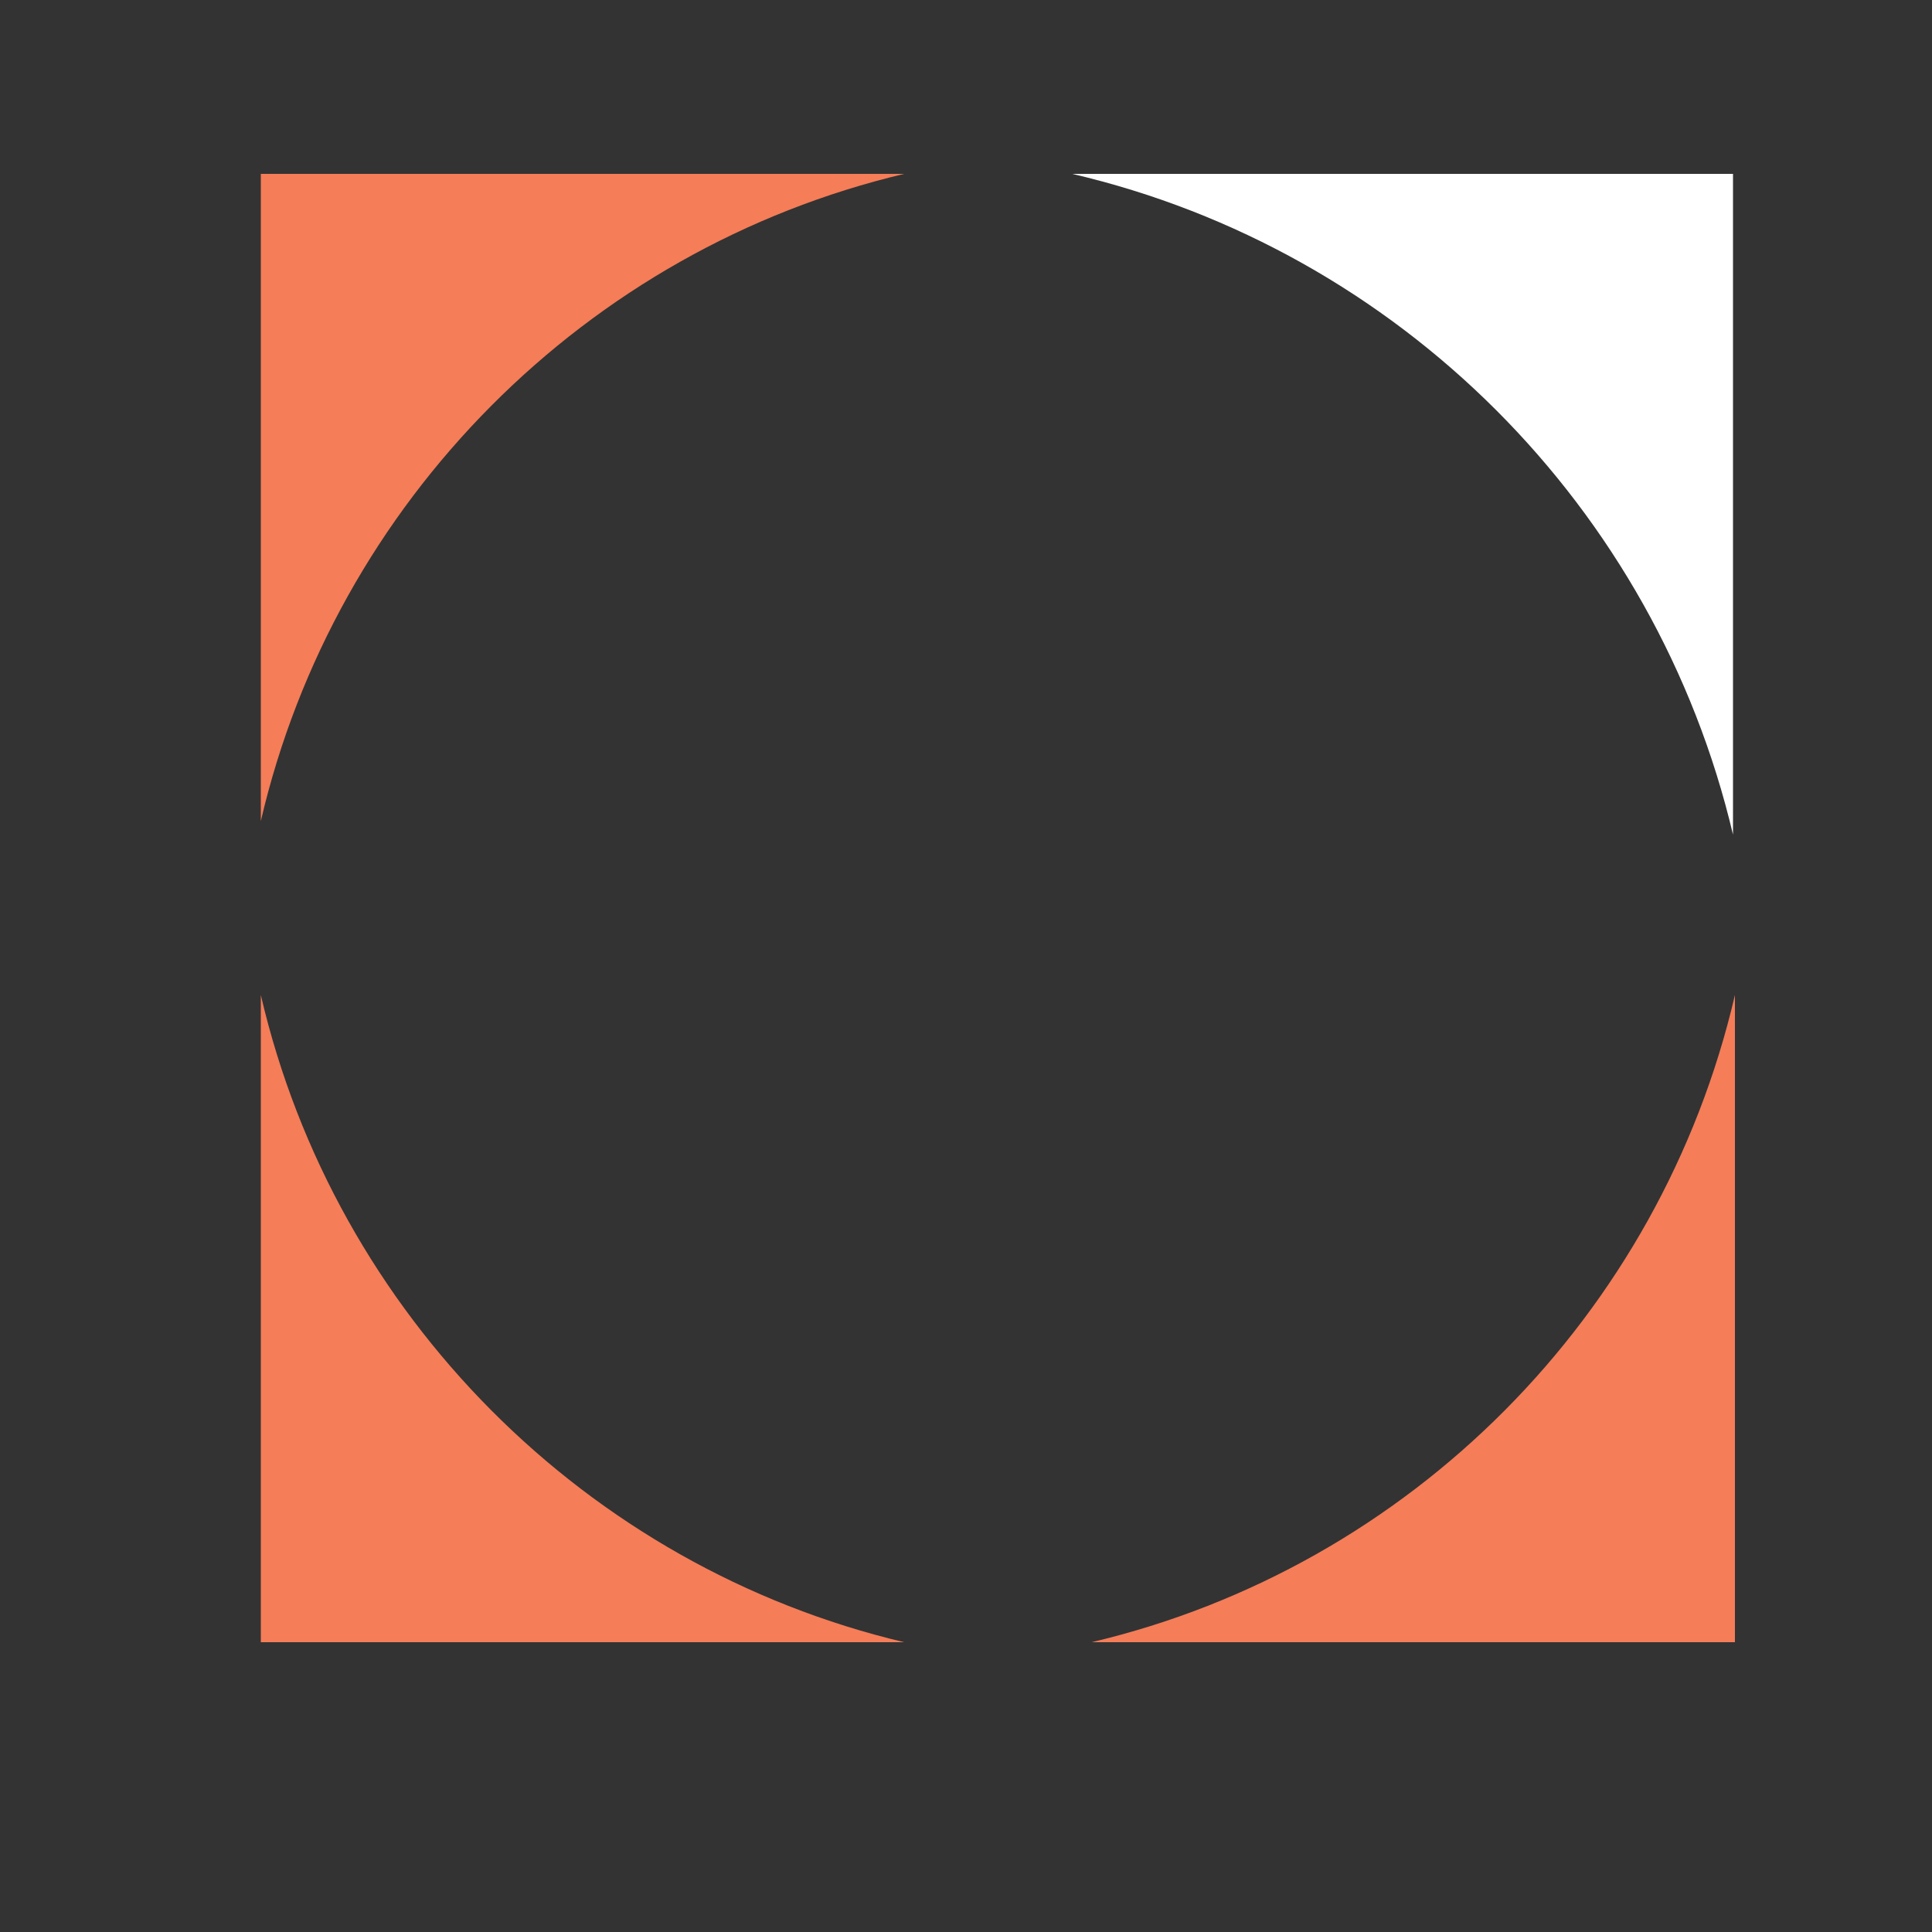 <?xml version="1.0" encoding="utf-8"?>
<!-- Generator: Adobe Illustrator 25.2.3, SVG Export Plug-In . SVG Version: 6.00 Build 0)  -->
<svg version="1.1" xmlns="http://www.w3.org/2000/svg" xmlns:xlink="http://www.w3.org/1999/xlink" x="0px" y="0px"
	 viewBox="0 0 200 200" style="enable-background:new 0 0 200 200;" xml:space="preserve">
<rect x="0" y="0" width="200" height="200" fill="#333333" stroke="none"/>
<style type="text/css">
	.st0{clip-path:url(#SVGID_2_);}
	.st1{clip-path:url(#SVGID_4_);fill:#F57D58;}
	.st2{clip-path:url(#SVGID_6_);}
	.st3{clip-path:url(#SVGID_8_);fill:#F57D58;}
	.st4{clip-path:url(#SVGID_10_);}
	.st5{clip-path:url(#SVGID_12_);fill:#F57D58;}
	.st6{clip-path:url(#SVGID_14_);}
	.st7{clip-path:url(#SVGID_16_);fill:#FFFFFF;}
</style>
<g id="Layer_2">
</g>
<g id="Layer_1">
</g>
<g id="Layer_3">
	<g>
		<g id="Artwork_2_1_">
			<g>
				<defs>
					<rect id="SVGID_1_" x="27" y="103" width="66.6" height="67"/>
				</defs>
				<clipPath id="SVGID_2_">
					<use xlink:href="#SVGID_1_"  style="overflow:visible;"/>
				</clipPath>
				<g class="st0">
					<defs>
						<rect id="SVGID_3_" x="27" y="103" width="66.6" height="67"/>
					</defs>
					<clipPath id="SVGID_4_">
						<use xlink:href="#SVGID_3_"  style="overflow:visible;"/>
					</clipPath>
					<path class="st1" d="M93.6,170H27v-67C34.7,136.1,60.7,162.2,93.6,170"/>
				</g>
			</g>
		</g>
		<g id="Artwork_2_2_">
			<g>
				<defs>
					<rect id="SVGID_5_" x="27" y="18" width="66.6" height="67"/>
				</defs>
				<clipPath id="SVGID_6_">
					<use xlink:href="#SVGID_5_"  style="overflow:visible;"/>
				</clipPath>
				<g class="st2">
					<defs>
						<rect id="SVGID_7_" x="27" y="18" width="66.6" height="67"/>
					</defs>
					<clipPath id="SVGID_8_">
						<use xlink:href="#SVGID_7_"  style="overflow:visible;"/>
					</clipPath>
					<path class="st3" d="M93.6,18H27v67C34.7,51.9,60.7,25.8,93.6,18"/>
				</g>
			</g>
		</g>
		<g id="Artwork_2_4_">
			<g>
				<defs>
					<rect id="SVGID_9_" x="113" y="103" width="66.6" height="67"/>
				</defs>
				<clipPath id="SVGID_10_">
					<use xlink:href="#SVGID_9_"  style="overflow:visible;"/>
				</clipPath>
				<g class="st4">
					<defs>
						<rect id="SVGID_11_" x="113" y="103" width="66.6" height="67"/>
					</defs>
					<clipPath id="SVGID_12_">
						<use xlink:href="#SVGID_11_"  style="overflow:visible;"/>
					</clipPath>
					<path class="st5" d="M113,170h66.6v-67C171.9,136.1,146,162.2,113,170"/>
				</g>
			</g>
		</g>
		<g id="Artwork_4_1_">
			<g>
				<defs>
					<rect id="SVGID_13_" x="111" y="18" width="68.4" height="68.4"/>
				</defs>
				<clipPath id="SVGID_14_">
					<use xlink:href="#SVGID_13_"  style="overflow:visible;"/>
				</clipPath>
				<g class="st6">
					<defs>
						<rect id="SVGID_15_" x="111" y="18" width="68.4" height="68.4"/>
					</defs>
					<clipPath id="SVGID_16_">
						<use xlink:href="#SVGID_15_"  style="overflow:visible;"/>
					</clipPath>
					<path class="st7" d="M111,18h68.4l0,68.4C171.4,52.5,144.8,25.9,111,18"/>
				</g>
			</g>
		</g>
	</g>
</g>
</svg>
